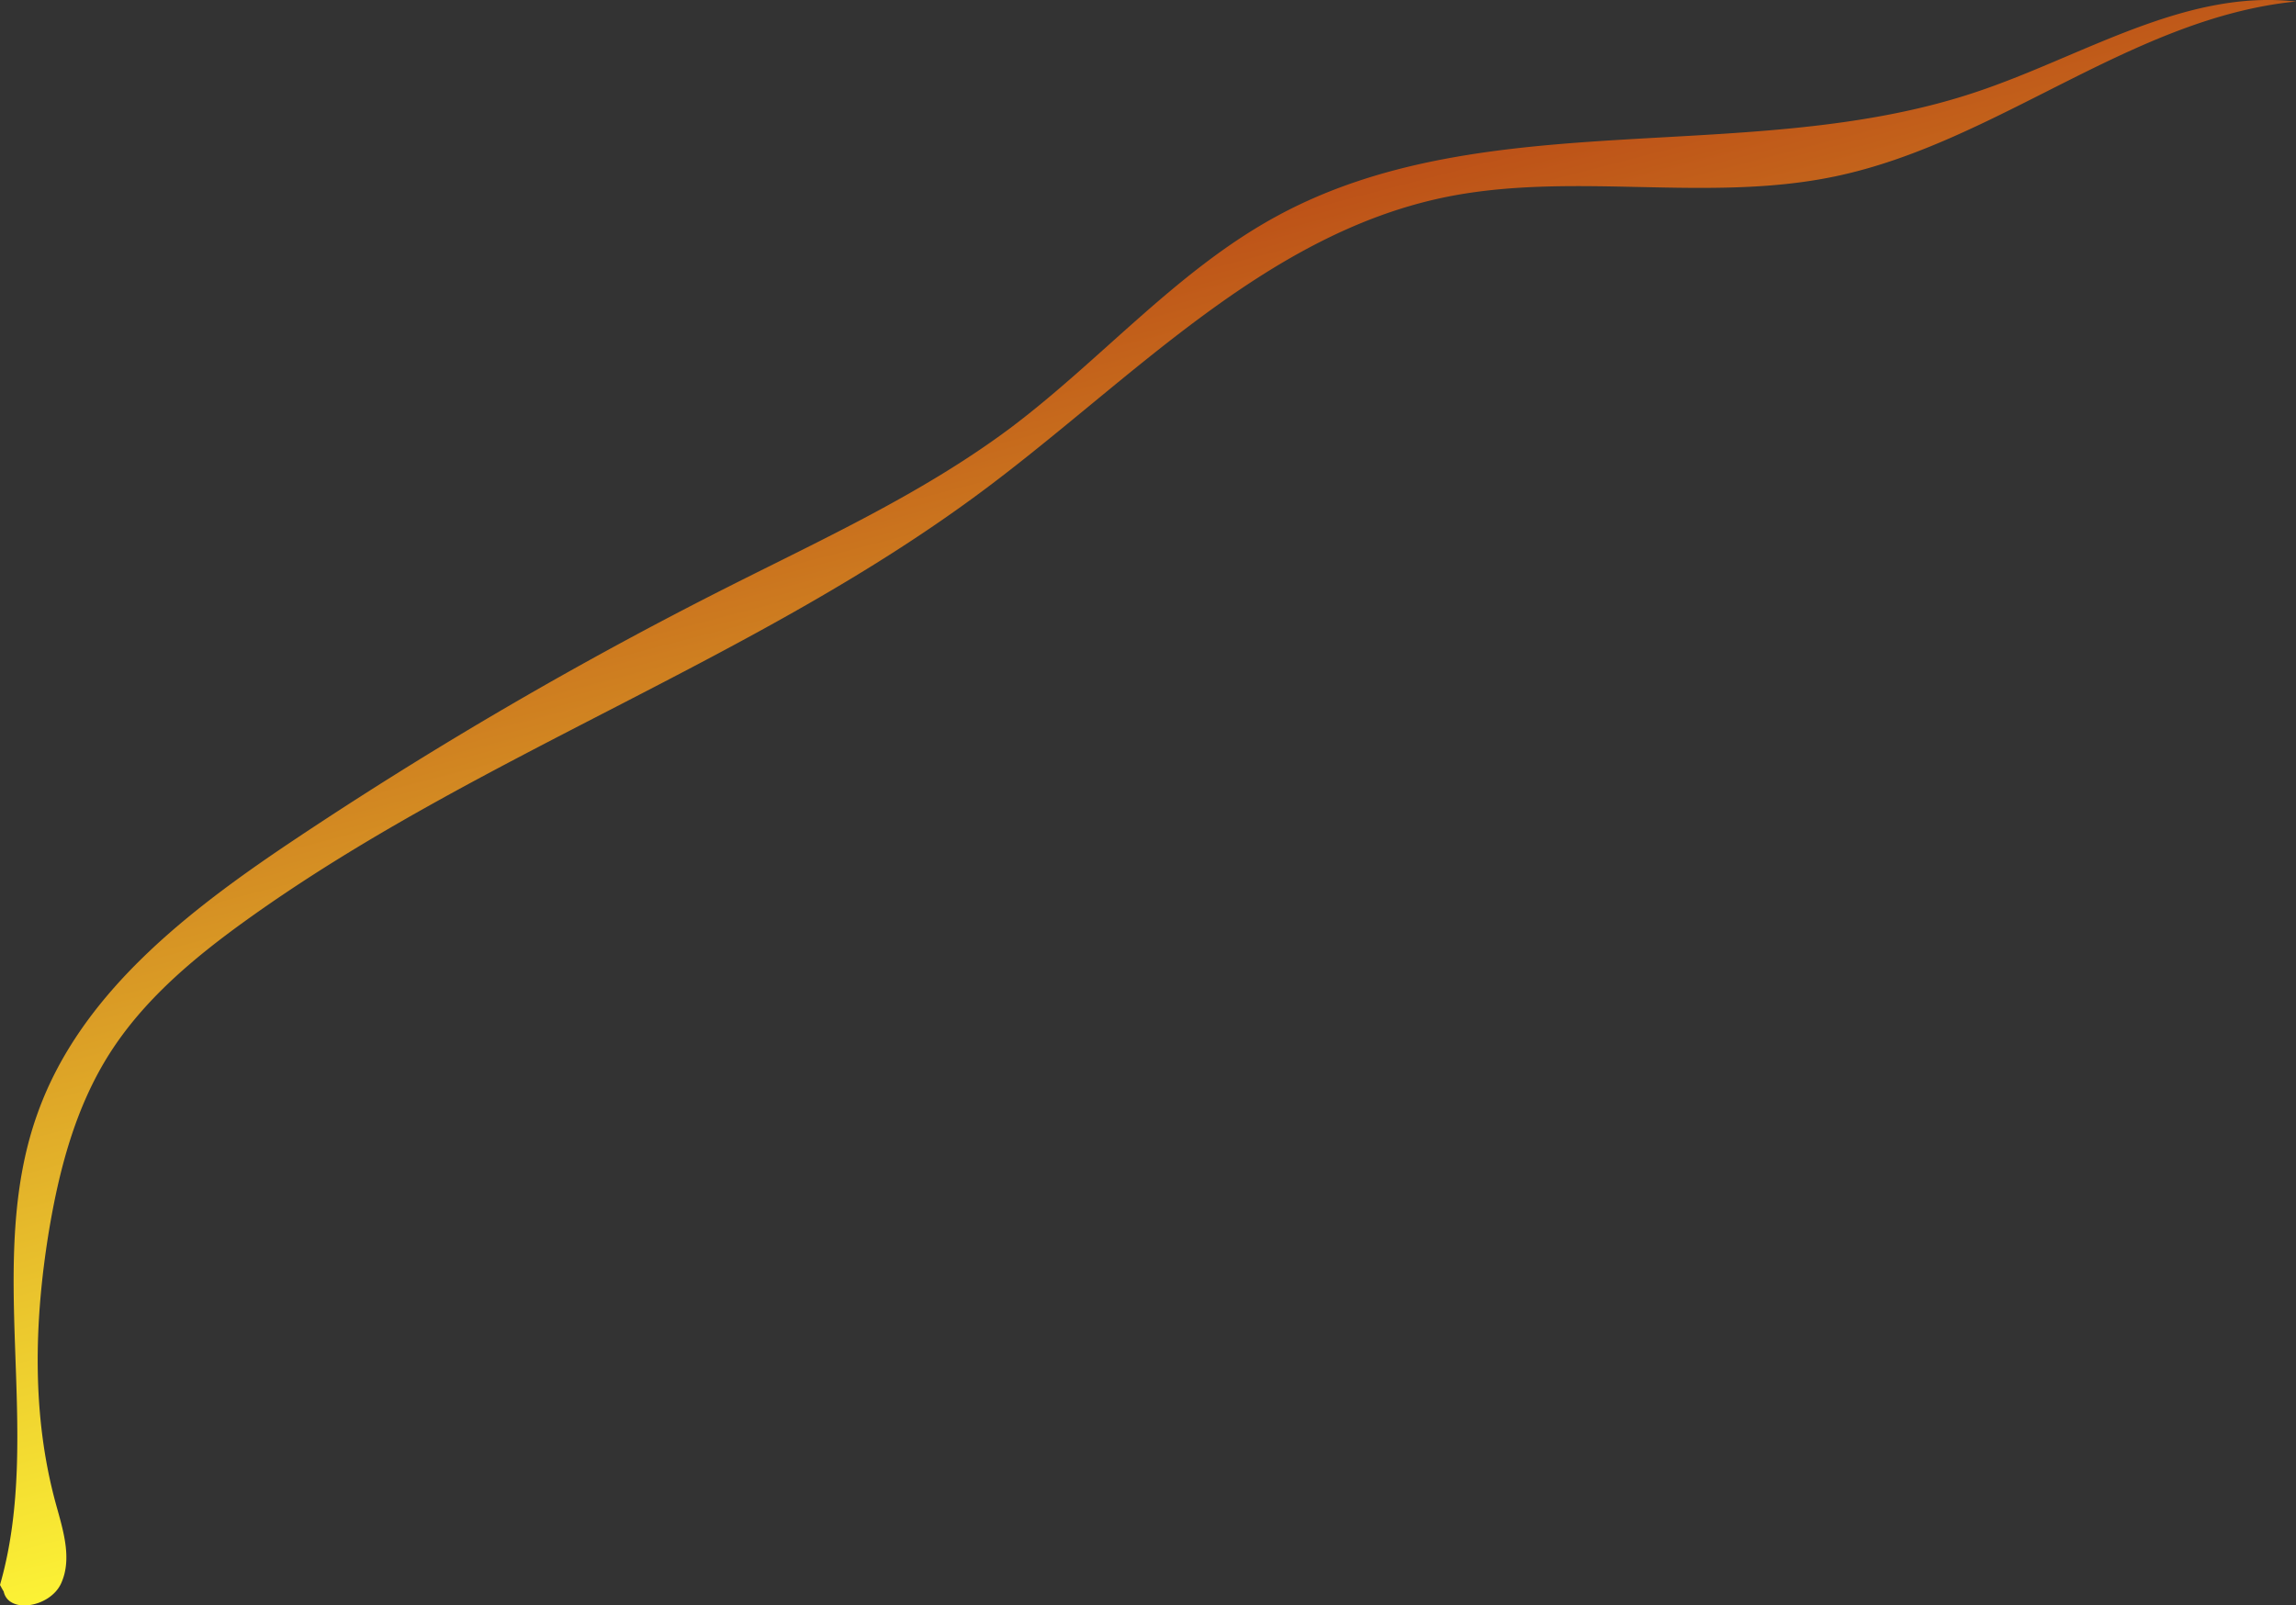 <svg xmlns="http://www.w3.org/2000/svg" xmlns:xlink="http://www.w3.org/1999/xlink" viewBox="0 0 241.22 168.7"><rect x="0" y="0" width="241.22" height="168.7" fill="#333333" stroke="none"/><defs><style>.cls-1{fill:url(#New_swatch);}</style><linearGradient id="New_swatch" x1="103.88" y1="19.13" x2="135.33" y2="139.85" gradientUnits="userSpaceOnUse"><stop offset="0" stop-color="#b74315"/><stop offset="1" stop-color="#fffa37"/></linearGradient></defs><g id="Layer_2" data-name="Layer 2"><g id="Stems"><path class="cls-1" d="M0,166.55c4.62-16.06-1.73-34,4-49.7,4.56-12.62,16-21.32,27.14-28.75A435.15,435.15,0,0,1,76.48,61.68C86.62,56.56,97,51.8,106.12,45c9.6-7.21,17.59-16.66,28.16-22.36,22-11.89,49.7-5,73.42-13,11.13-3.73,21.86-10.8,33.52-9.48C224,1.86,209.77,15,192.78,18.54c-13.52,2.83-27.77-.62-41.28,2.25-18.72,4-32.63,19.09-47.95,30.56-24,18-53.33,27.84-77.71,45.37-5.45,3.92-10.72,8.32-14.33,14S6.19,123,5.11,129.55C3.58,139,3.34,148.78,5.86,158c.76,2.77,1.75,5.78.56,8.39S.61,169.68.35,167C.44,167.29.54,167.57,0,166.55Z"/></g></g></svg>